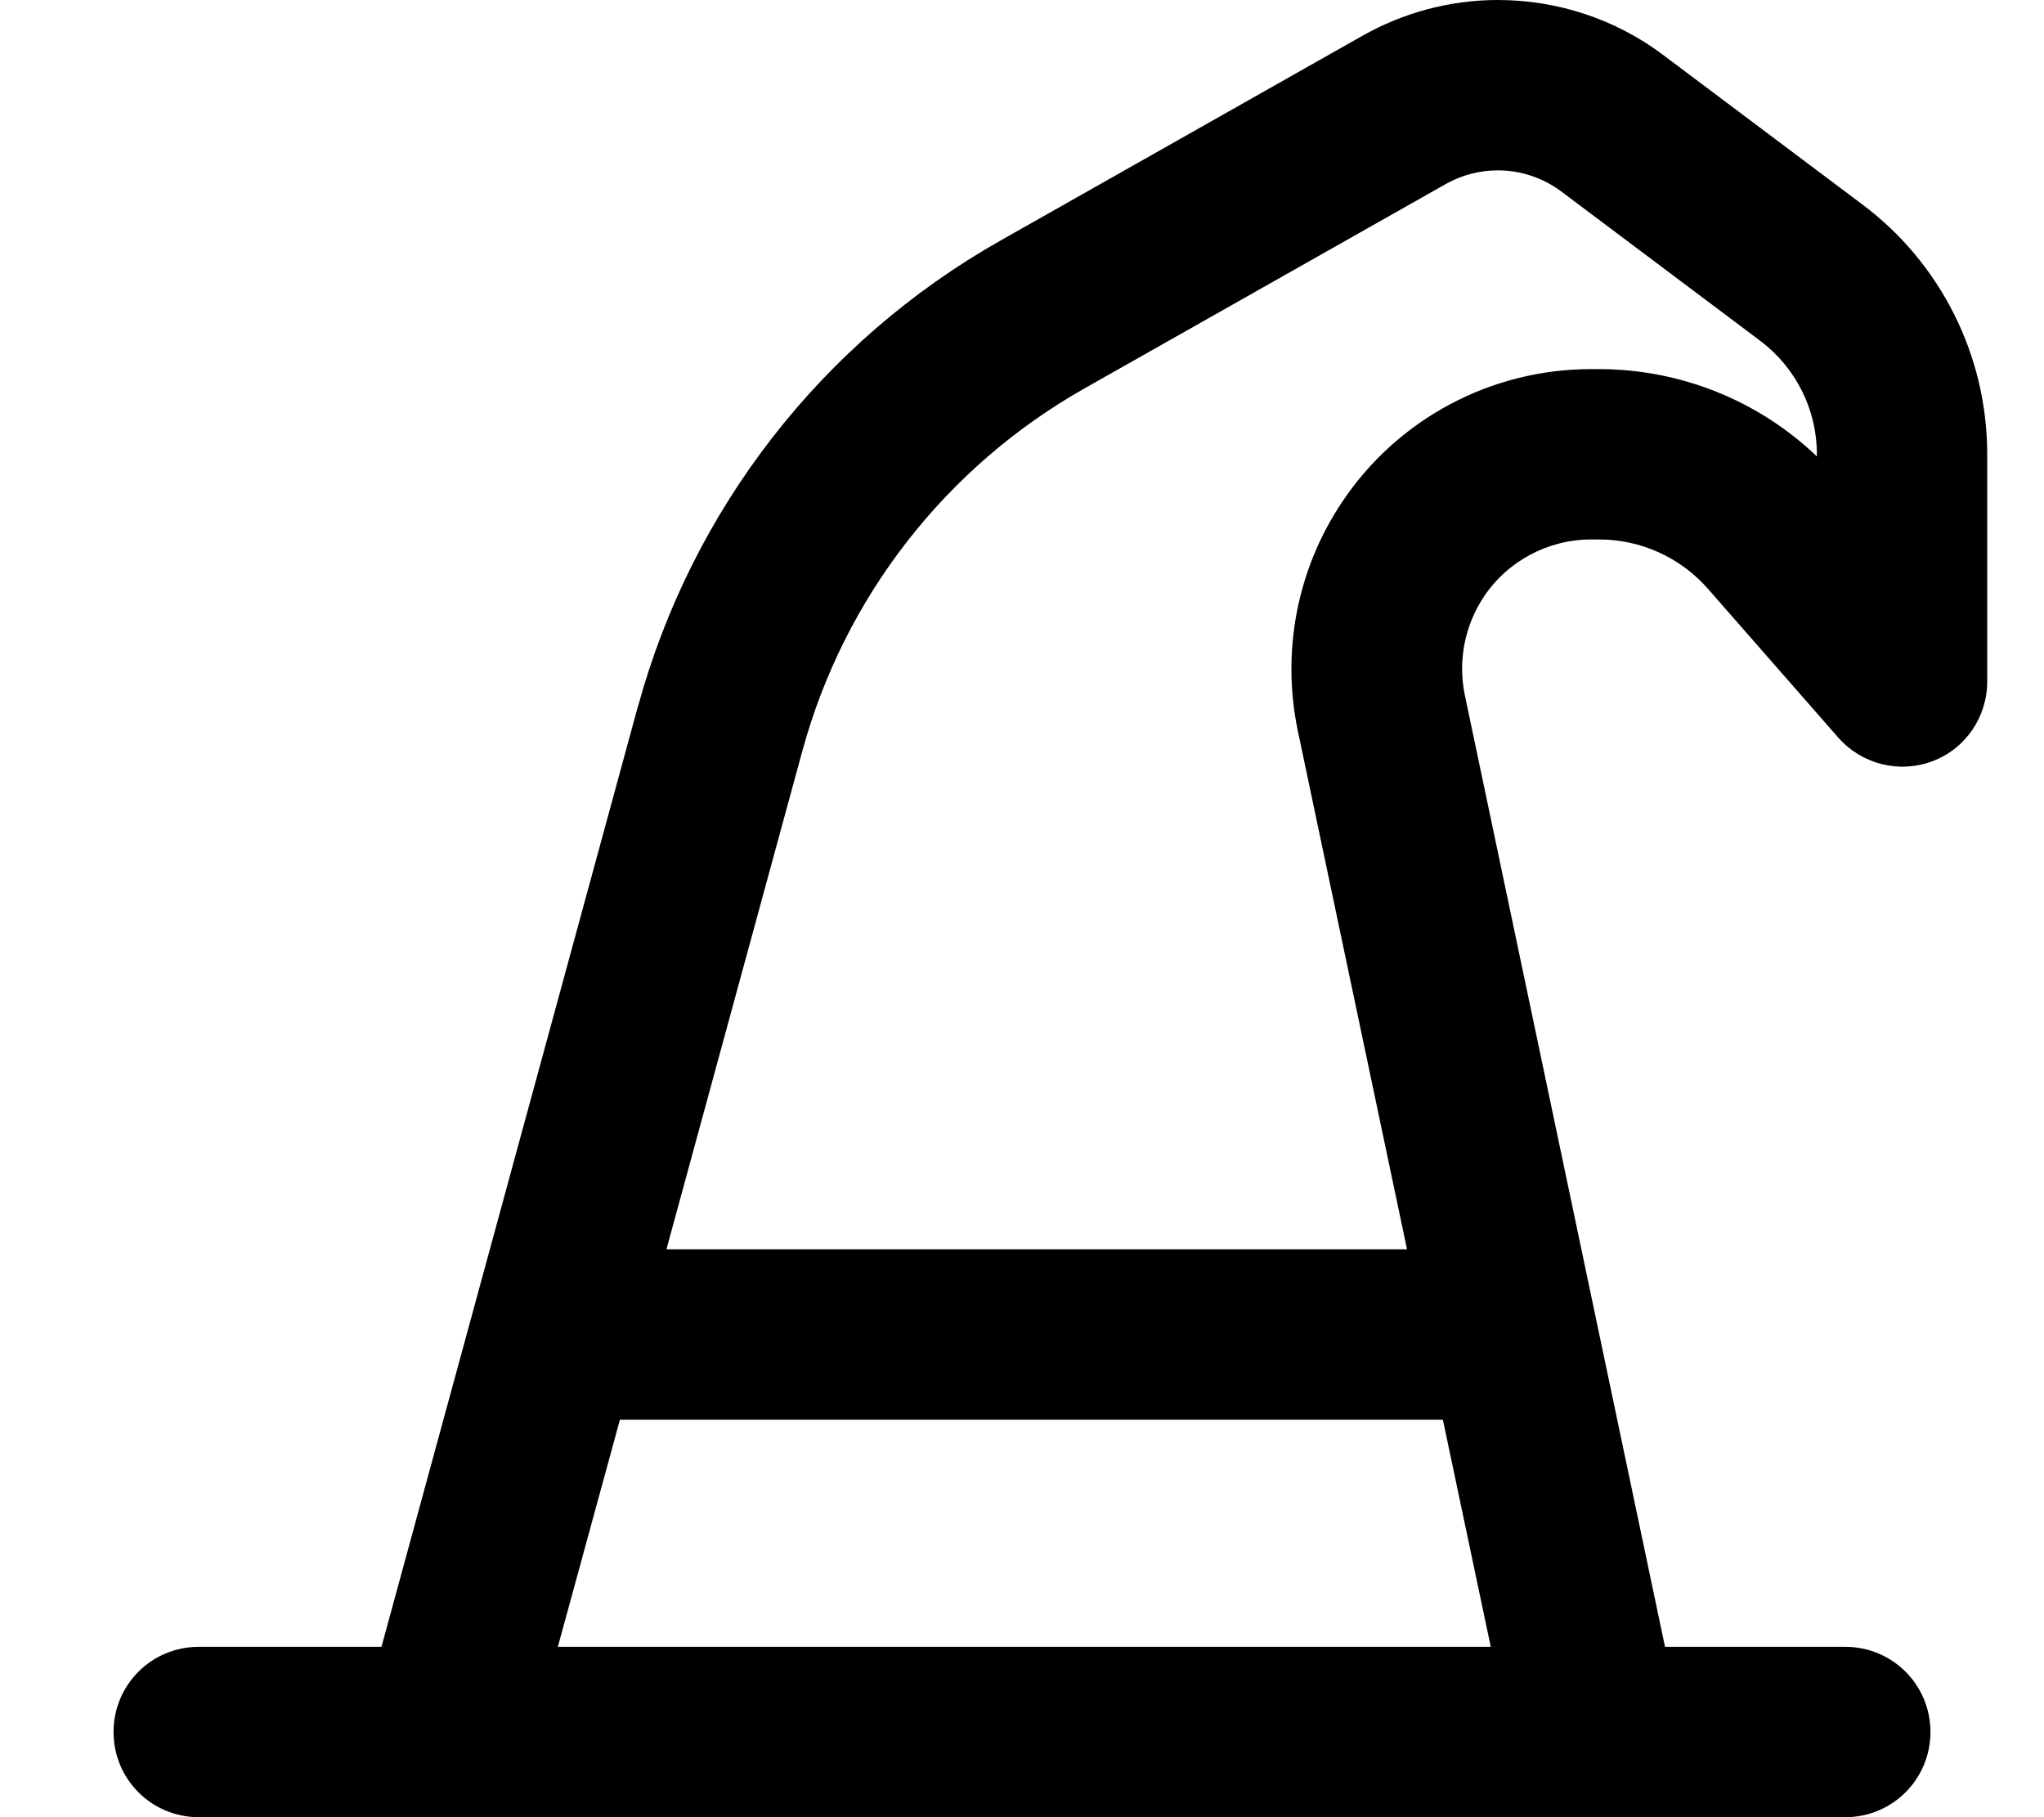 <svg xmlns="http://www.w3.org/2000/svg" viewBox="0 0 576 512"><!--! Font Awesome Pro 7.0.1 by @fontawesome - https://fontawesome.com License - https://fontawesome.com/license (Commercial License) Copyright 2025 Fonticons, Inc. --><path fill="currentColor" d="M422.1 48c6.4 0 12.7 2.1 17.8 5.9L496 96c10.1 7.6 16 19.4 16 32l0 .6c-16.4-15.7-38.4-24.6-61.4-24.6l-2.3 0c-28.2 0-54.6 14.1-70.2 37.6-12.6 18.9-17 42-12.4 64.2l30.8 146.2-208.7 0 38.3-140.4c11.8-43.3 40.4-80 79.4-102.1l102-57.7C412 49.3 417 48 422.1 48zM406.6 400l13.5 64-262.9 0 17.5-64 231.9 0zM179.8 198.9L107.5 464 56 464c-13.3 0-24 10.7-24 24s10.7 24 24 24l464 0c13.3 0 24-10.7 24-24s-10.7-24-24-24l-50.8 0-56.4-268.1c-2-9.6-.1-19.5 5.3-27.7 6.7-10.1 18.1-16.2 30.3-16.2l2.3 0c11.7 0 22.9 5.1 30.6 13.9l36.7 41.9c6.6 7.5 17.1 10.2 26.5 6.7S560 202 560 192l0-64c0-27.7-13-53.8-35.2-70.4L468.7 15.5C455.3 5.4 438.9 0 422.1 0 408.7 0 395.6 3.5 383.9 10.1l-102 57.7c-50.2 28.4-86.9 75.6-102.1 131.2z"/></svg>